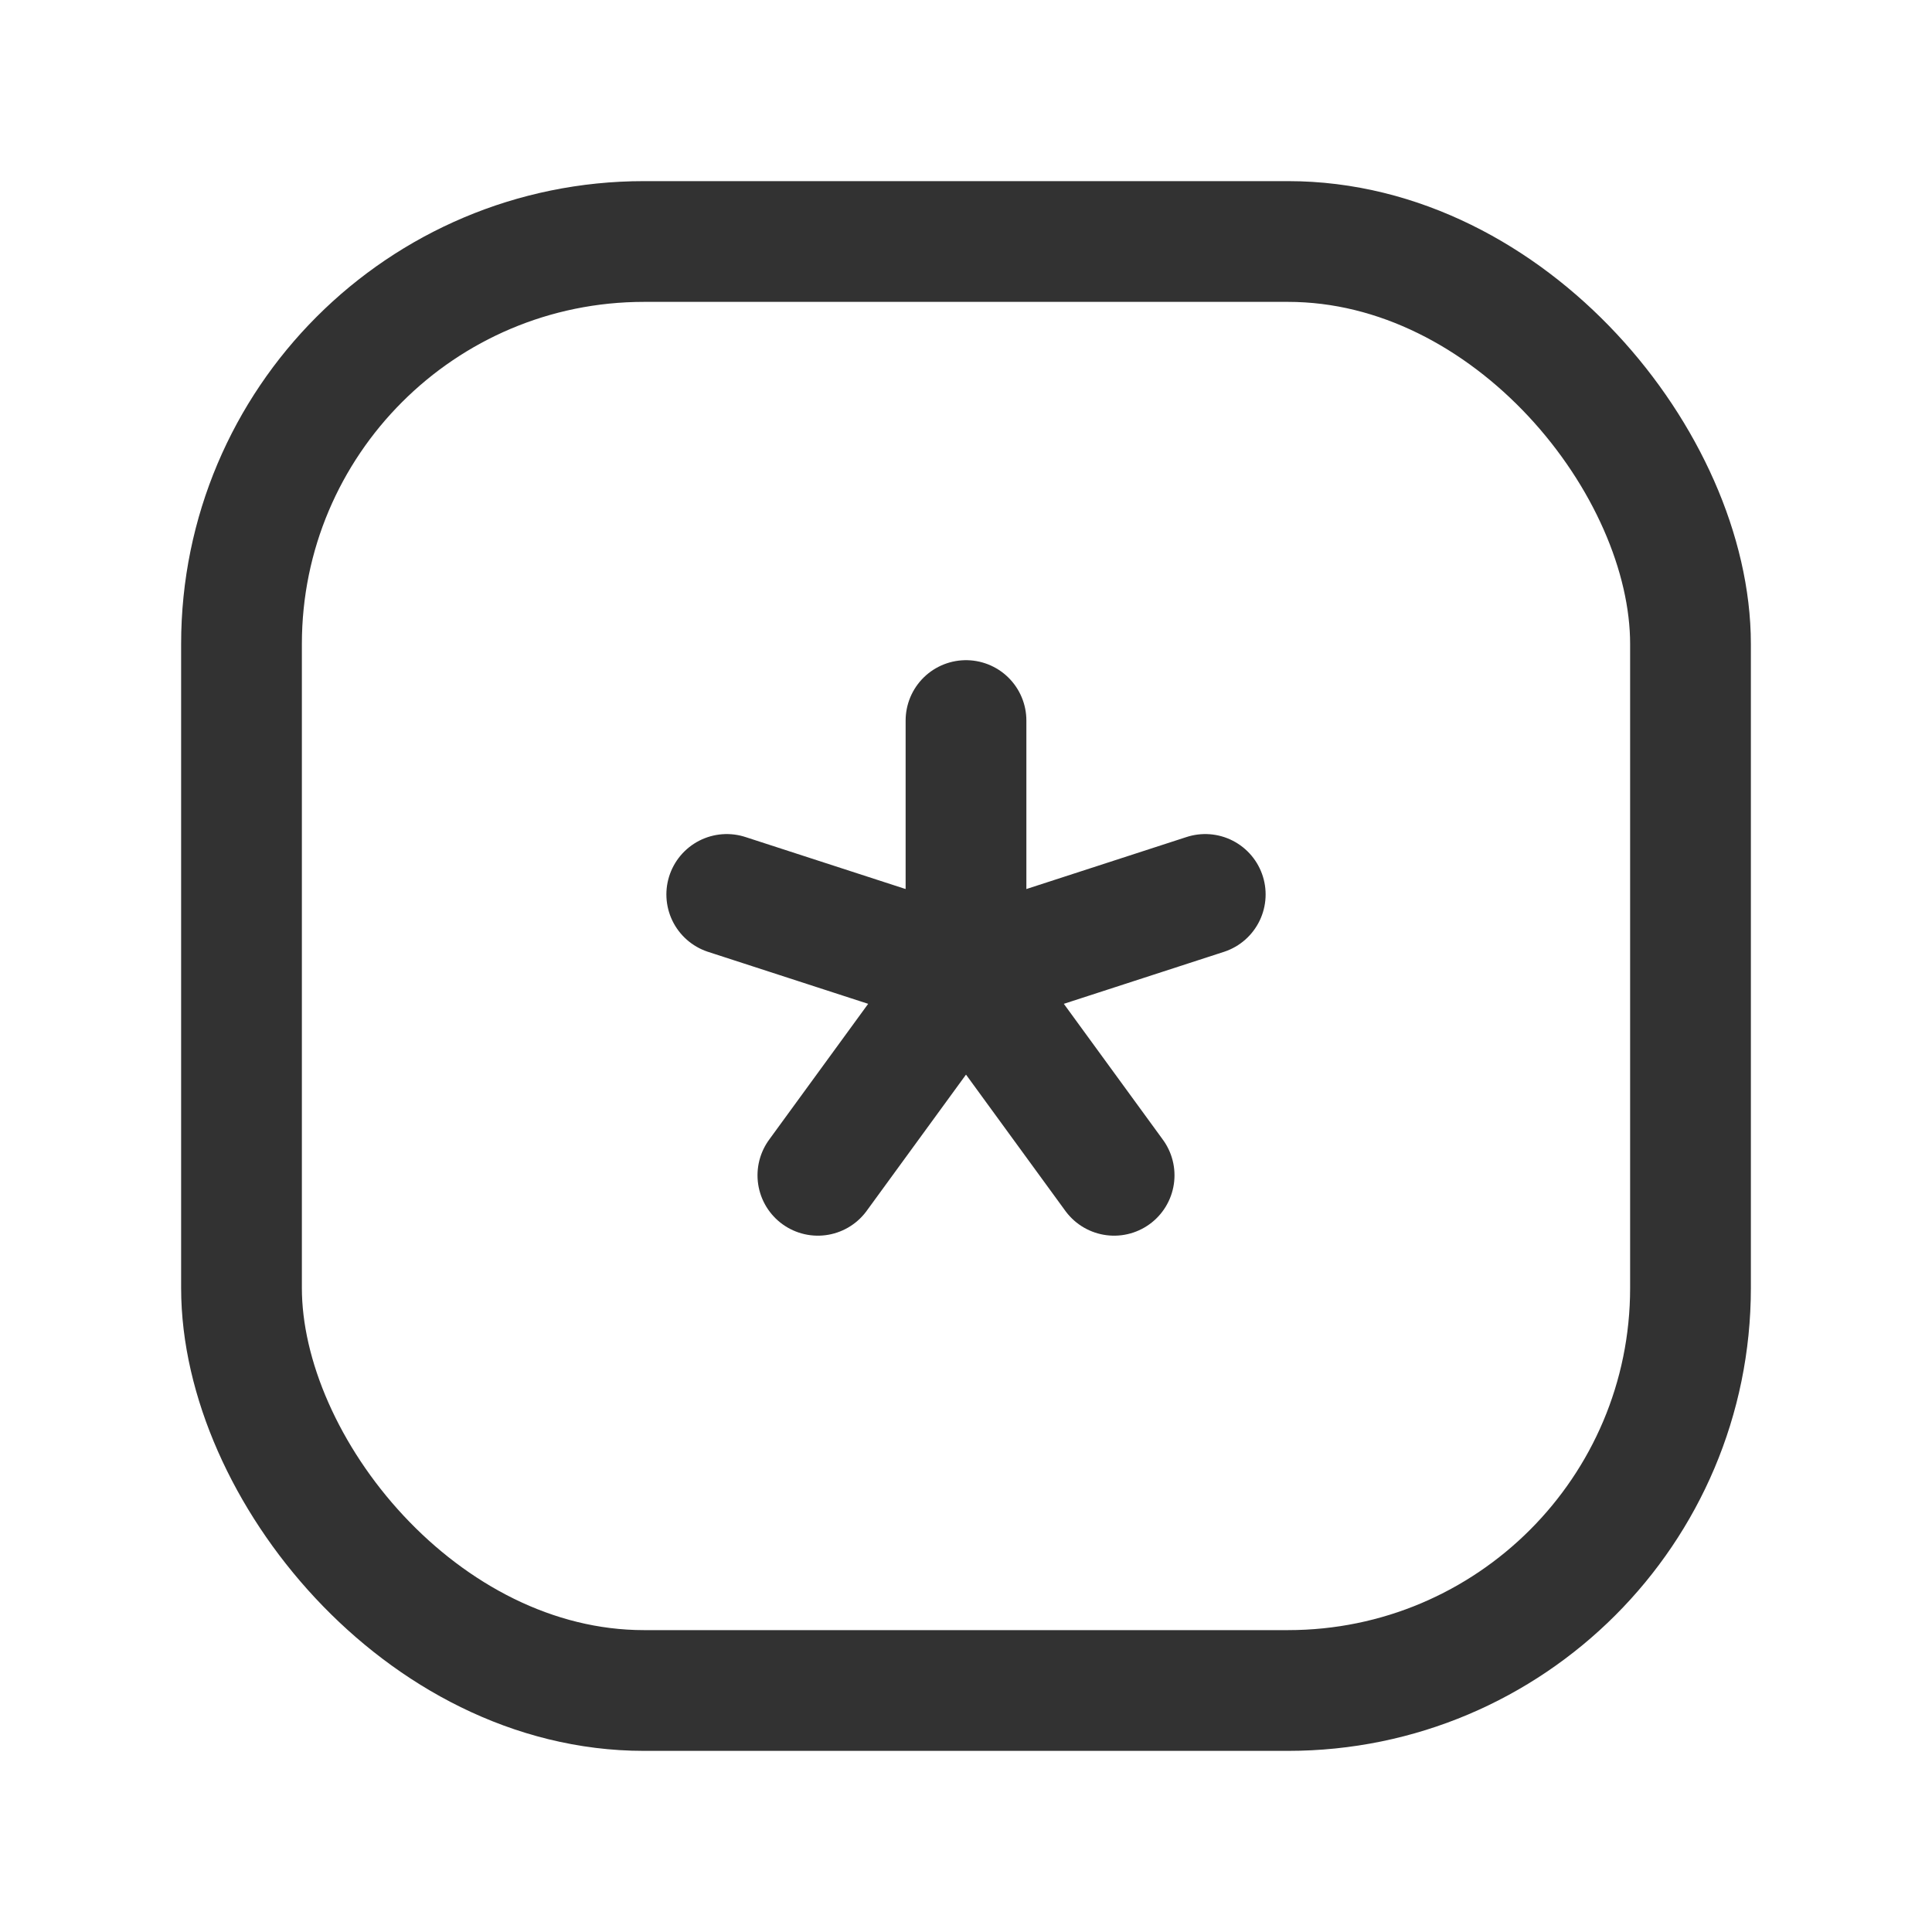 <svg id="Layer_3" data-name="Layer 3" xmlns="http://www.w3.org/2000/svg" viewBox="0 0 24 24"><title>asterisk-square</title><path d="M12,8.951v3.125" fill="none" stroke="#323232" stroke-linecap="round" stroke-linejoin="round" stroke-width="1.5"/><path d="M10.16,14.6,12,12.076l-2.972-.965" fill="none" stroke="#323232" stroke-linecap="round" stroke-linejoin="round" stroke-width="1.5"/><path d="M14.972,11.111,12,12.076,13.84,14.6" fill="none" stroke="#323232" stroke-linecap="round" stroke-linejoin="round" stroke-width="1.5"/><rect x="3" y="3" width="18" height="18" rx="5" stroke-width="1.5" stroke="#323232" stroke-linecap="round" stroke-linejoin="round" fill="none"/><path d="M0,0H24V24H0Z" fill="none"/></svg>